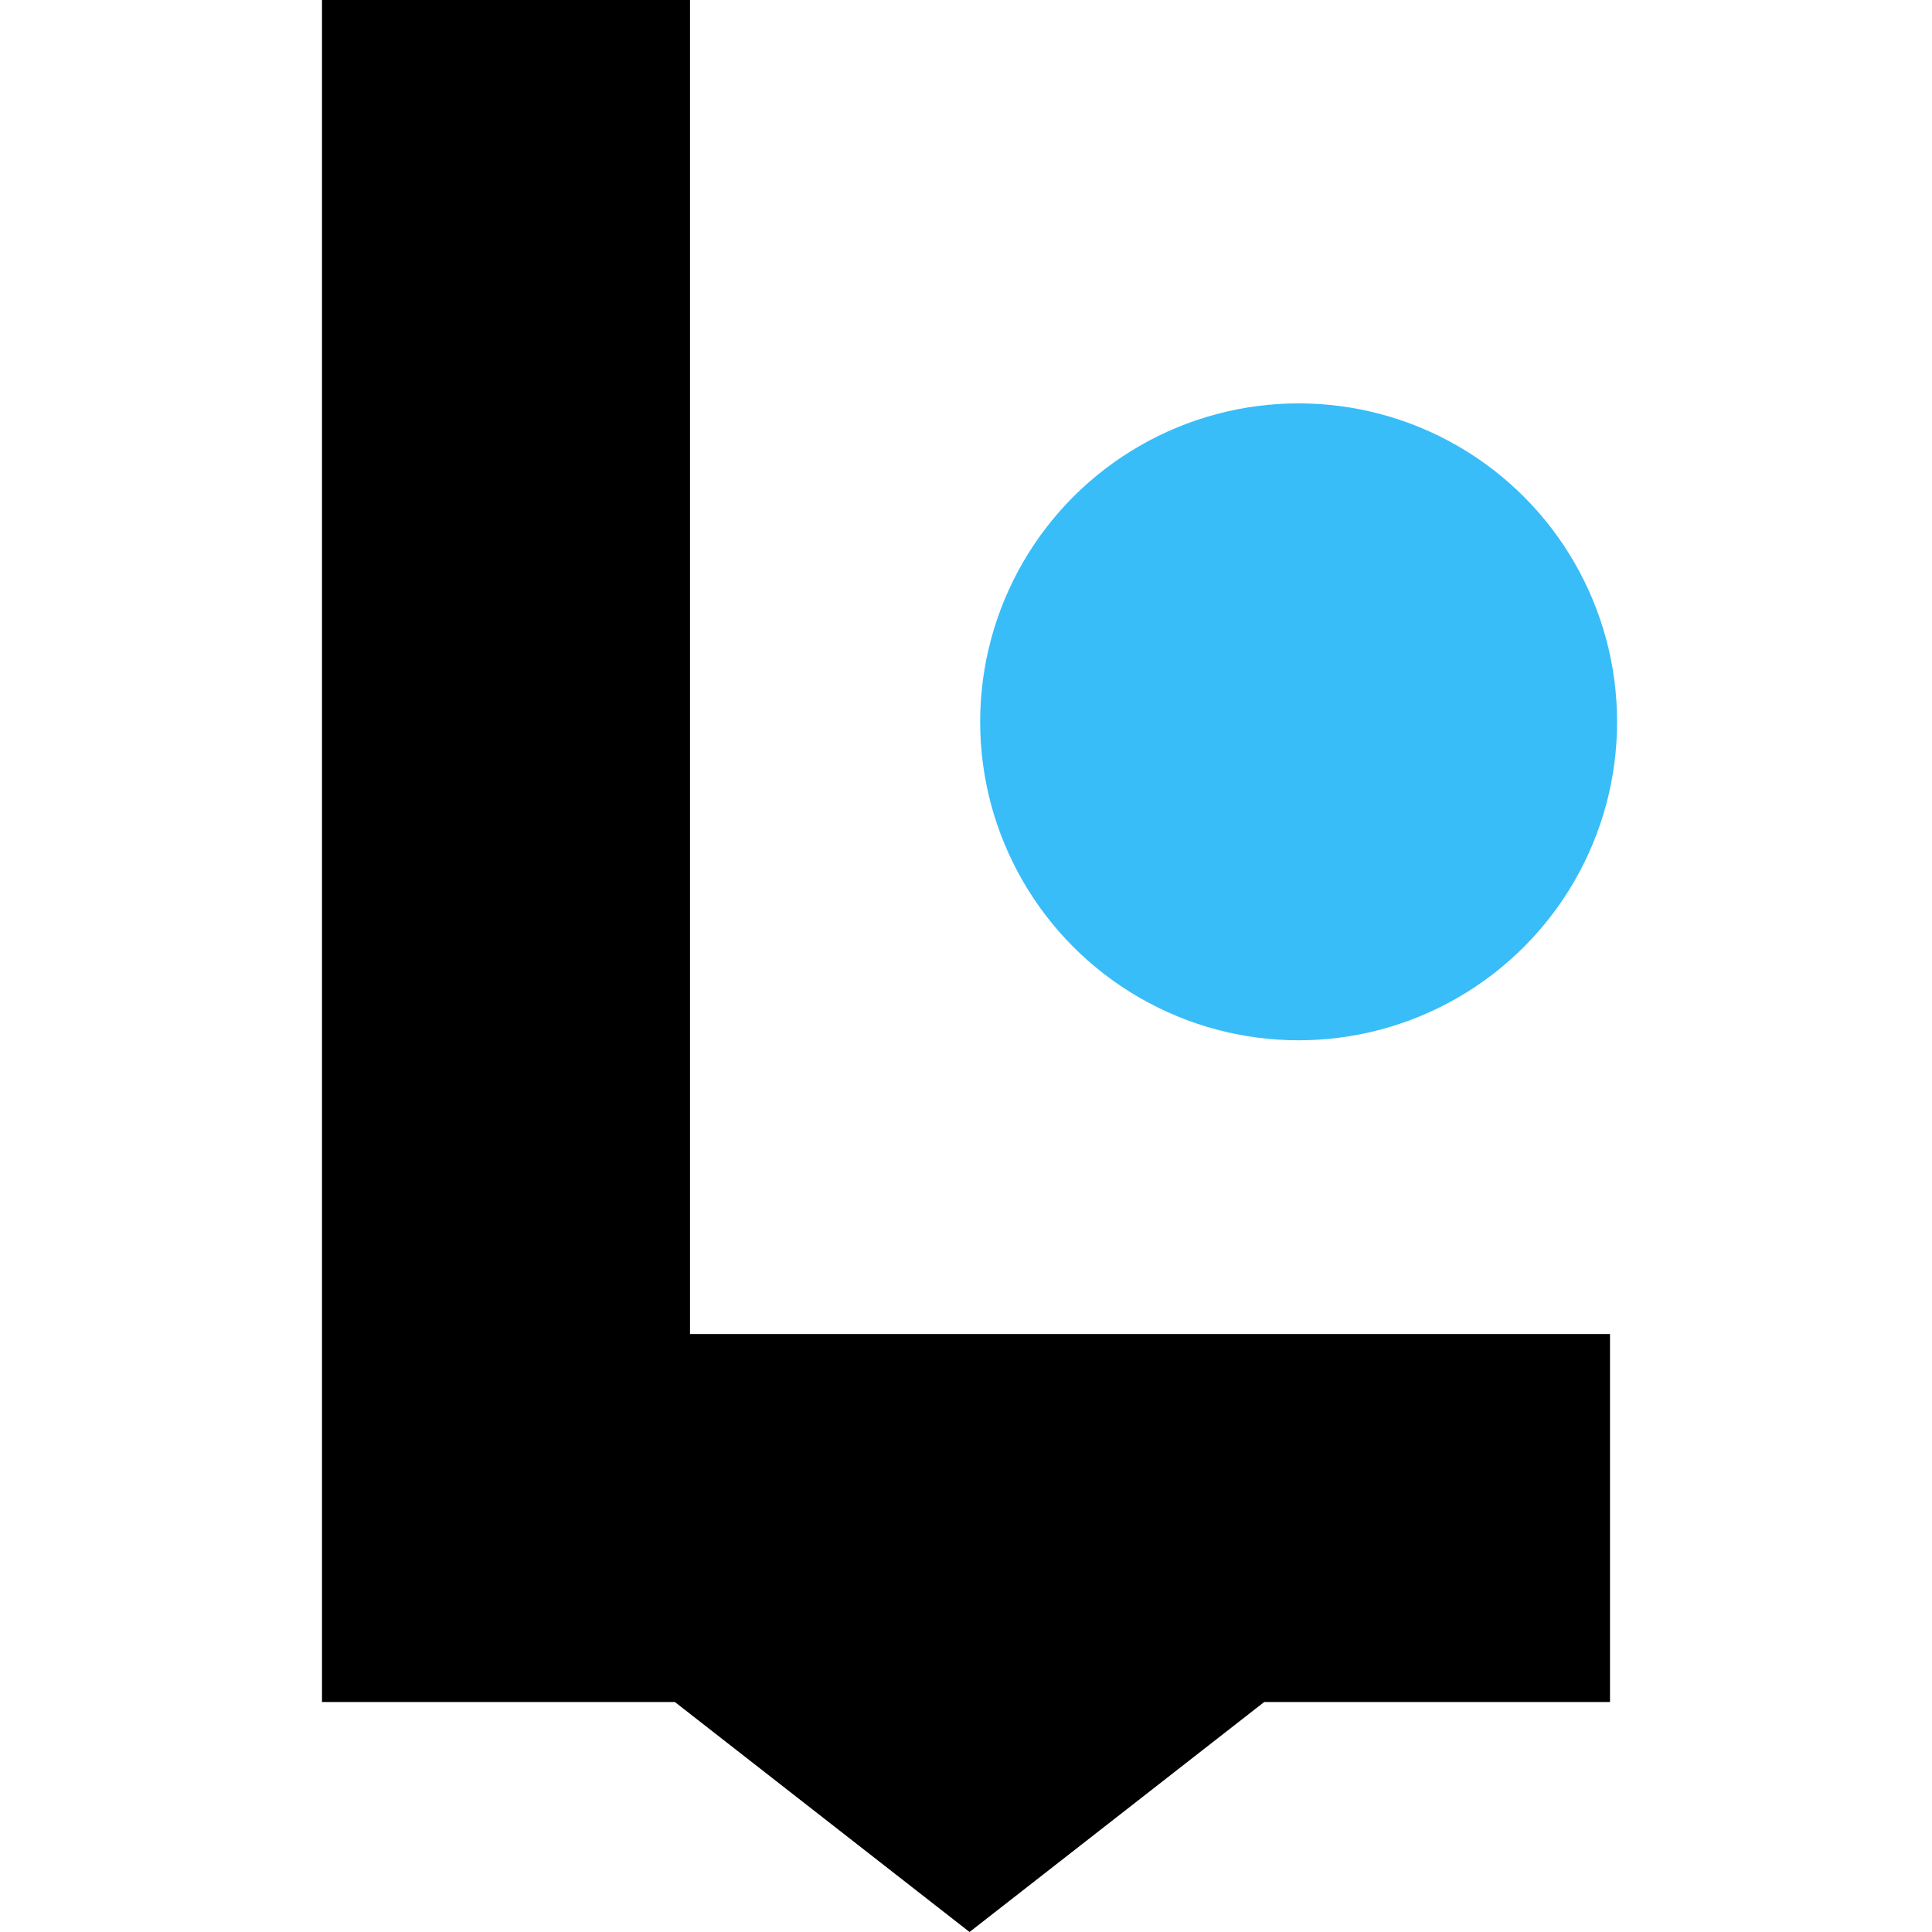 <svg width="42" height="42" viewBox="0 0 42 42" fill="none" xmlns="http://www.w3.org/2000/svg">
<rect width="42" height="42" />
<circle cx="28.231" cy="15.692" r="6.923" fill="#38BDF8"/>
<path fill-rule="evenodd" clip-rule="evenodd" d="M7 0H15V29H35V37H27.483L21.077 42L14.671 37H7V29V0Z" fill="black"/>
</svg>

